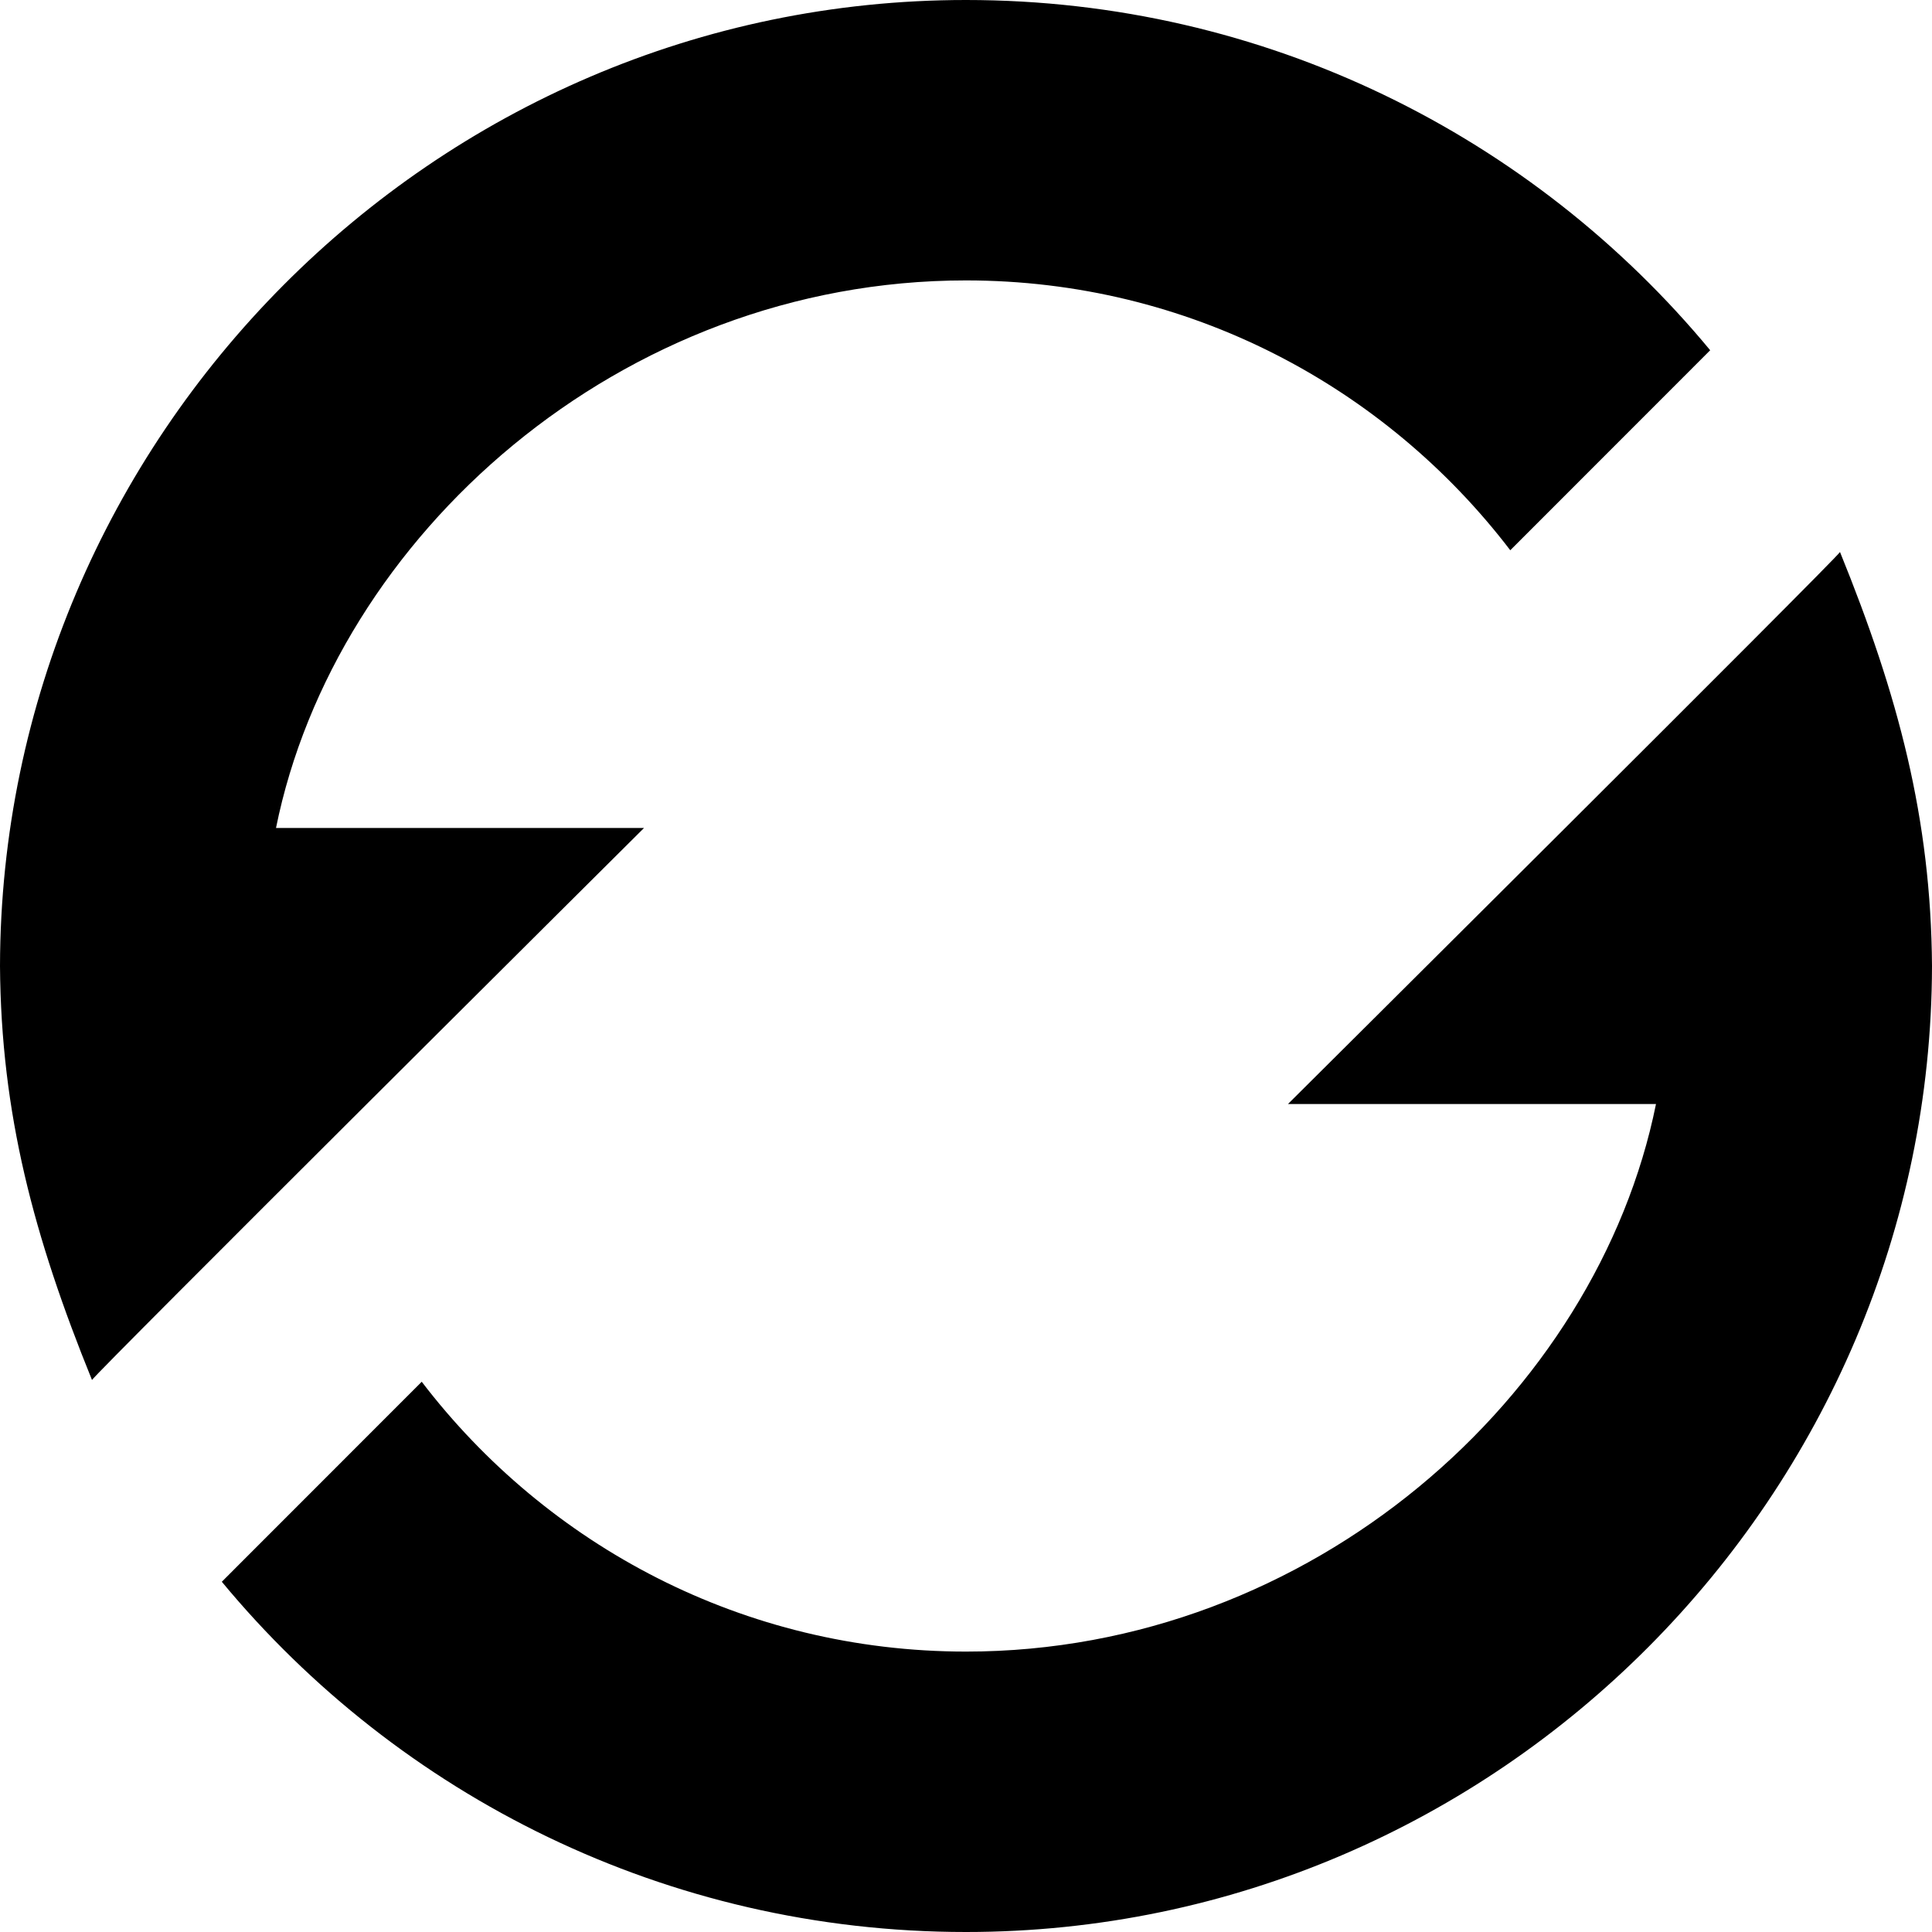<?xml version="1.0" encoding="UTF-8" standalone="no"?>
<svg width="21px" height="21px" viewBox="0 0 21 21" version="1.1" xmlns="http://www.w3.org/2000/svg" xmlns:xlink="http://www.w3.org/1999/xlink" xmlns:sketch="http://www.bohemiancoding.com/sketch/ns">
    <!-- Generator: Sketch 3.2.1 (9971) - http://www.bohemiancoding.com/sketch -->
    <title>Untitled</title>
    <desc>Created with Sketch.</desc>
    <defs></defs>
    <g id="Page-1" stroke="none" stroke-width="1" fill="none" fill-rule="evenodd" sketch:type="MSPage">
        <path d="M0,10.5 C0.011,4.769 4.701,0 10.5,0 C13.755,0 16.664,1.482 18.589,3.807 L16.416,5.981 C15.055,4.2 12.916,3.048 10.5,3.048 C6.739,3.048 3.64,5.833 3,9 L7,9 C7,9 1.005,14.961 1,15 C0.366,13.439 0.011,12.104 0,10.5 Z M21,10.5 C20.989,16.231 16.299,21 10.5,21 C7.245,21 4.336,19.518 2.411,17.193 L4.584,15.019 C5.945,16.8 8.084,17.952 10.5,17.952 C14.261,17.952 17.36,15.167 18,12 L14,12 C14,12 19.995,6.039 20,6 C20.634,7.561 20.989,8.896 21,10.5 Z" id="Shape" fill="#000000" sketch:type="MSShapeGroup"></path>
    </g>
</svg>